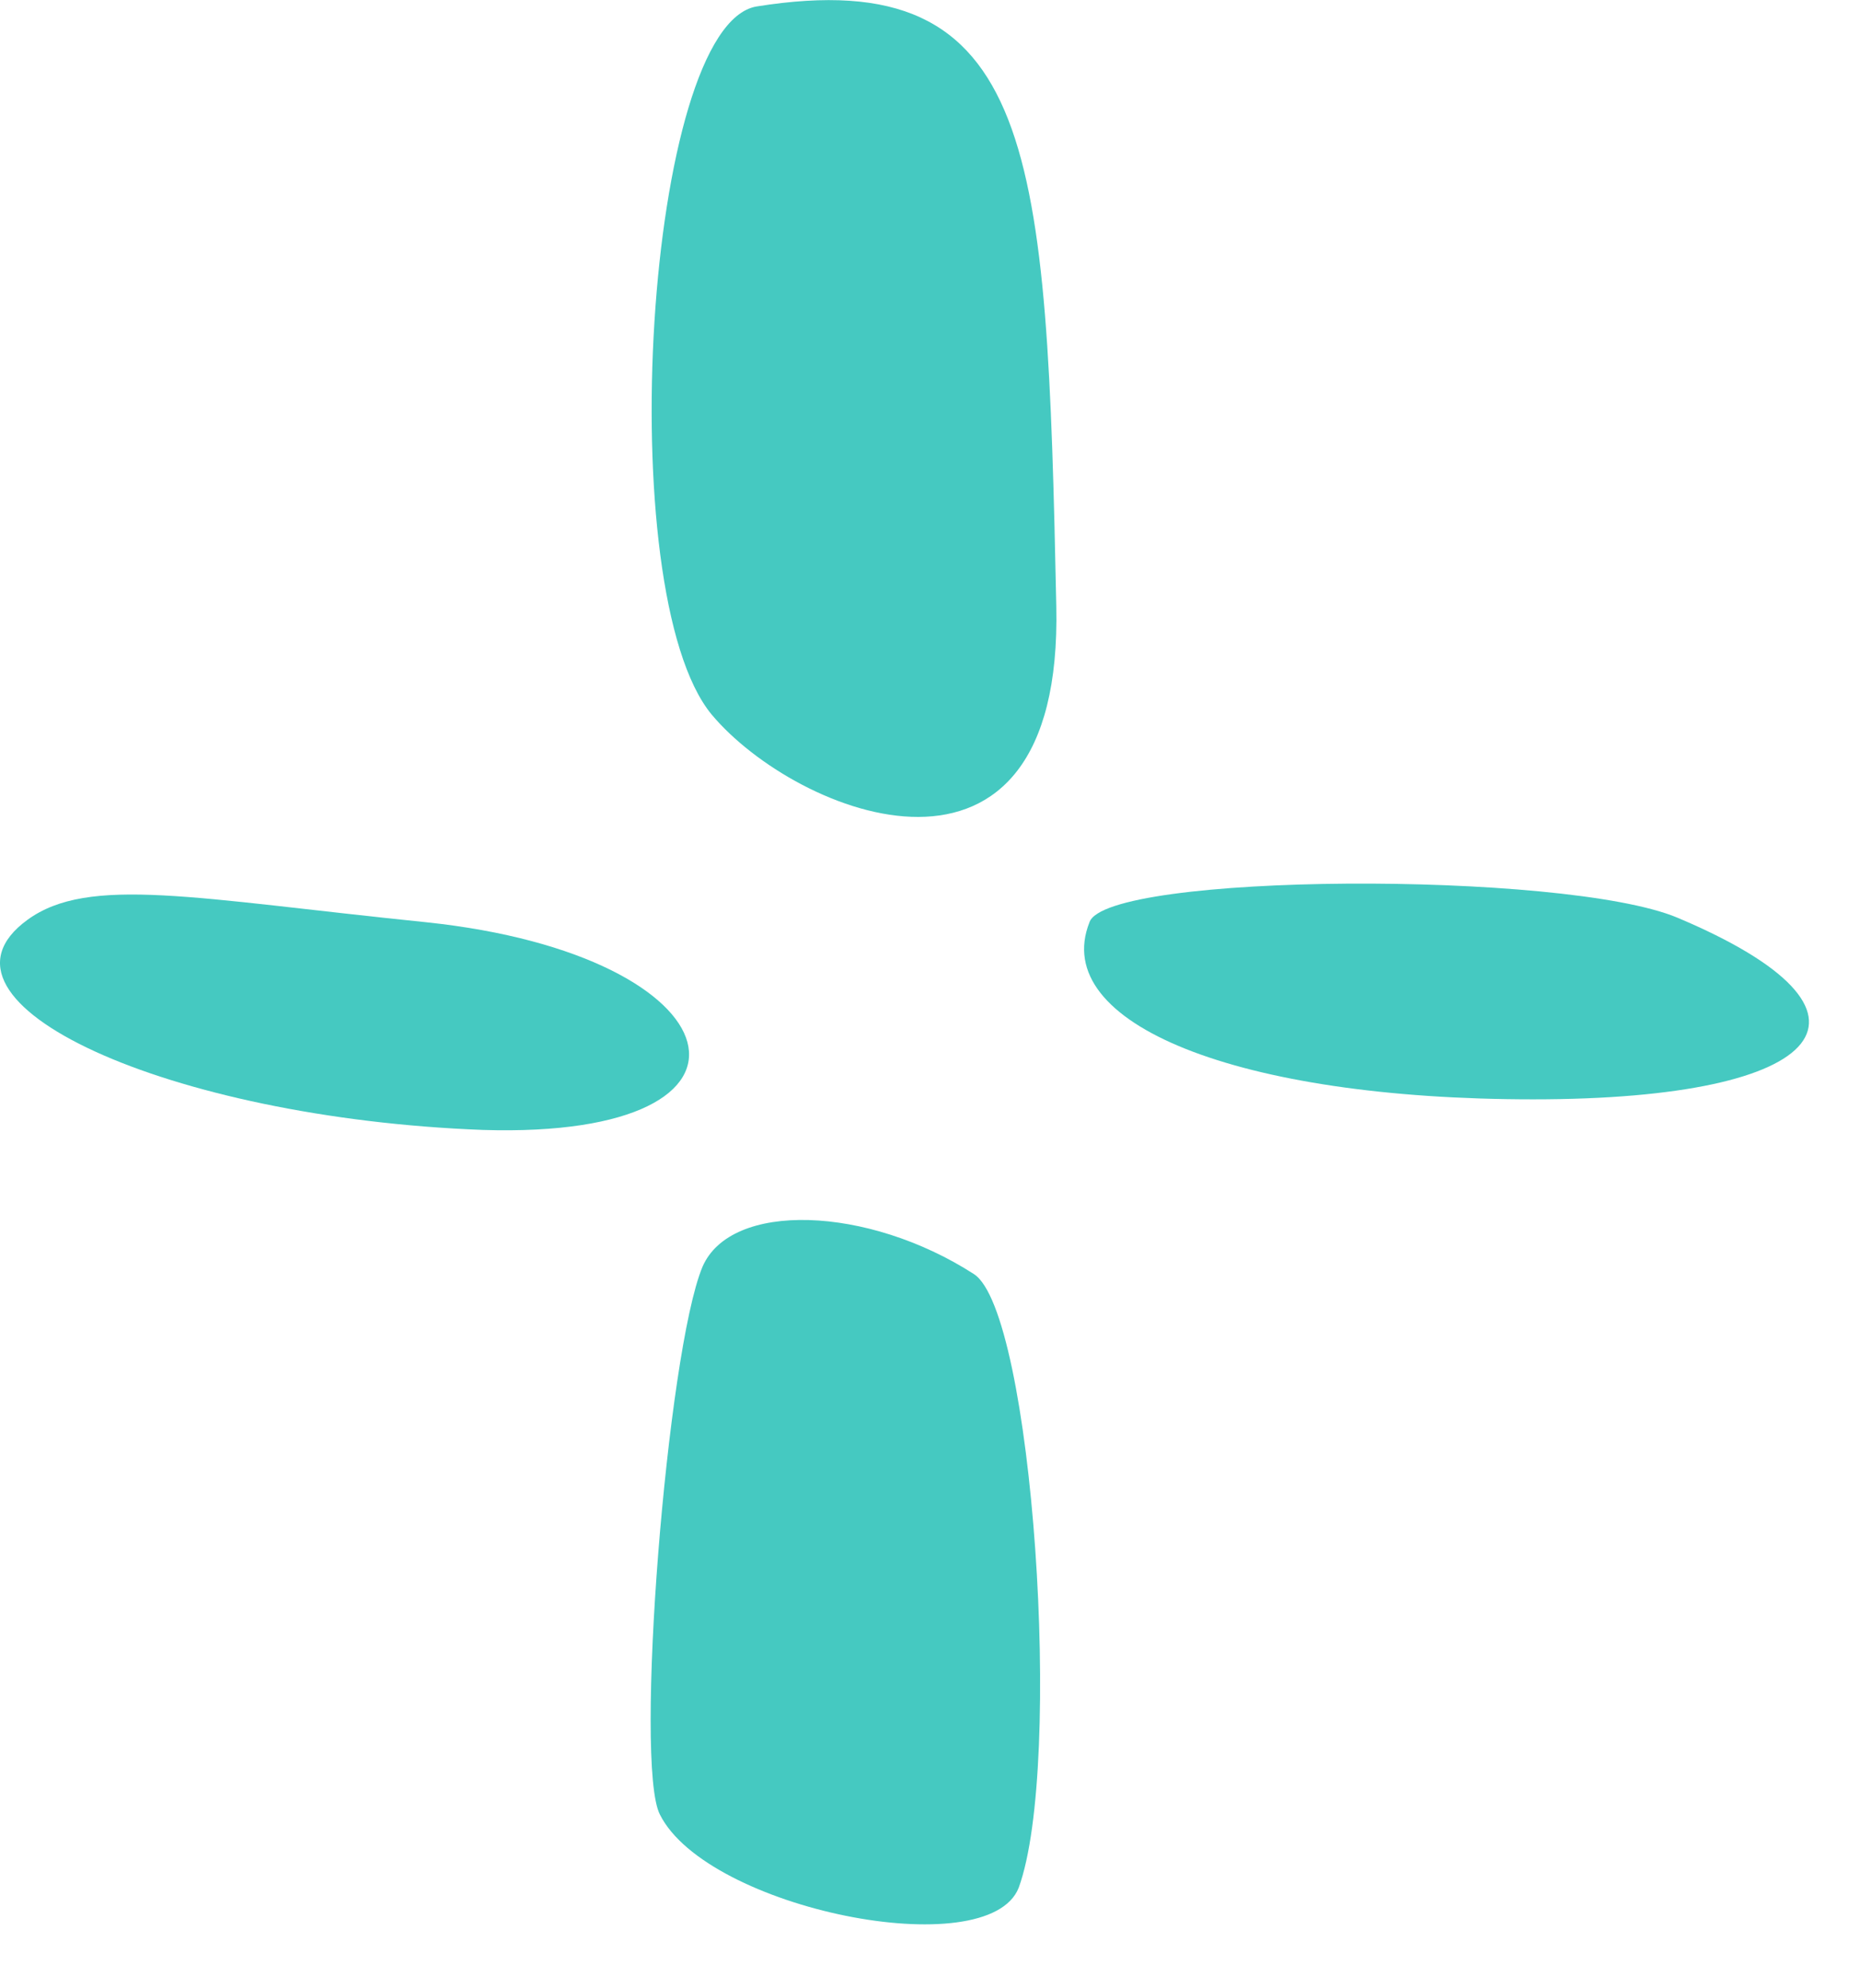 <svg width="29" height="31" viewBox="0 0 29 31" fill="none" xmlns="http://www.w3.org/2000/svg">
<path d="M6.646 14.379C3.04 14.011 1.384 13.643 0.427 14.342C-1.339 15.63 2.635 17.433 7.529 17.617C12.313 17.765 11.541 14.894 6.646 14.379Z" fill="#45C9C1"/>
<path d="M15.184 19.864C13.528 18.797 11.393 18.723 10.952 19.753C10.4 21.078 9.885 27.518 10.289 28.291C11.025 29.763 15.405 30.646 15.883 29.432C16.582 27.518 16.104 20.453 15.184 19.864Z" fill="#45C9C1"/>
<path d="M11.795 0.101C10.066 0.396 9.514 9.227 11.096 11.141C12.421 12.723 16.579 14.379 16.469 9.448C16.322 2.383 16.174 -0.598 11.795 0.101Z" fill="#45C9C1"/>
<path d="M26.149 14.306C24.383 13.57 17.244 13.607 16.986 14.38C16.36 15.962 19.304 17.14 23.904 17.14C28.541 17.14 29.645 15.778 26.149 14.306Z" fill="#45C9C1"/>
</svg>
